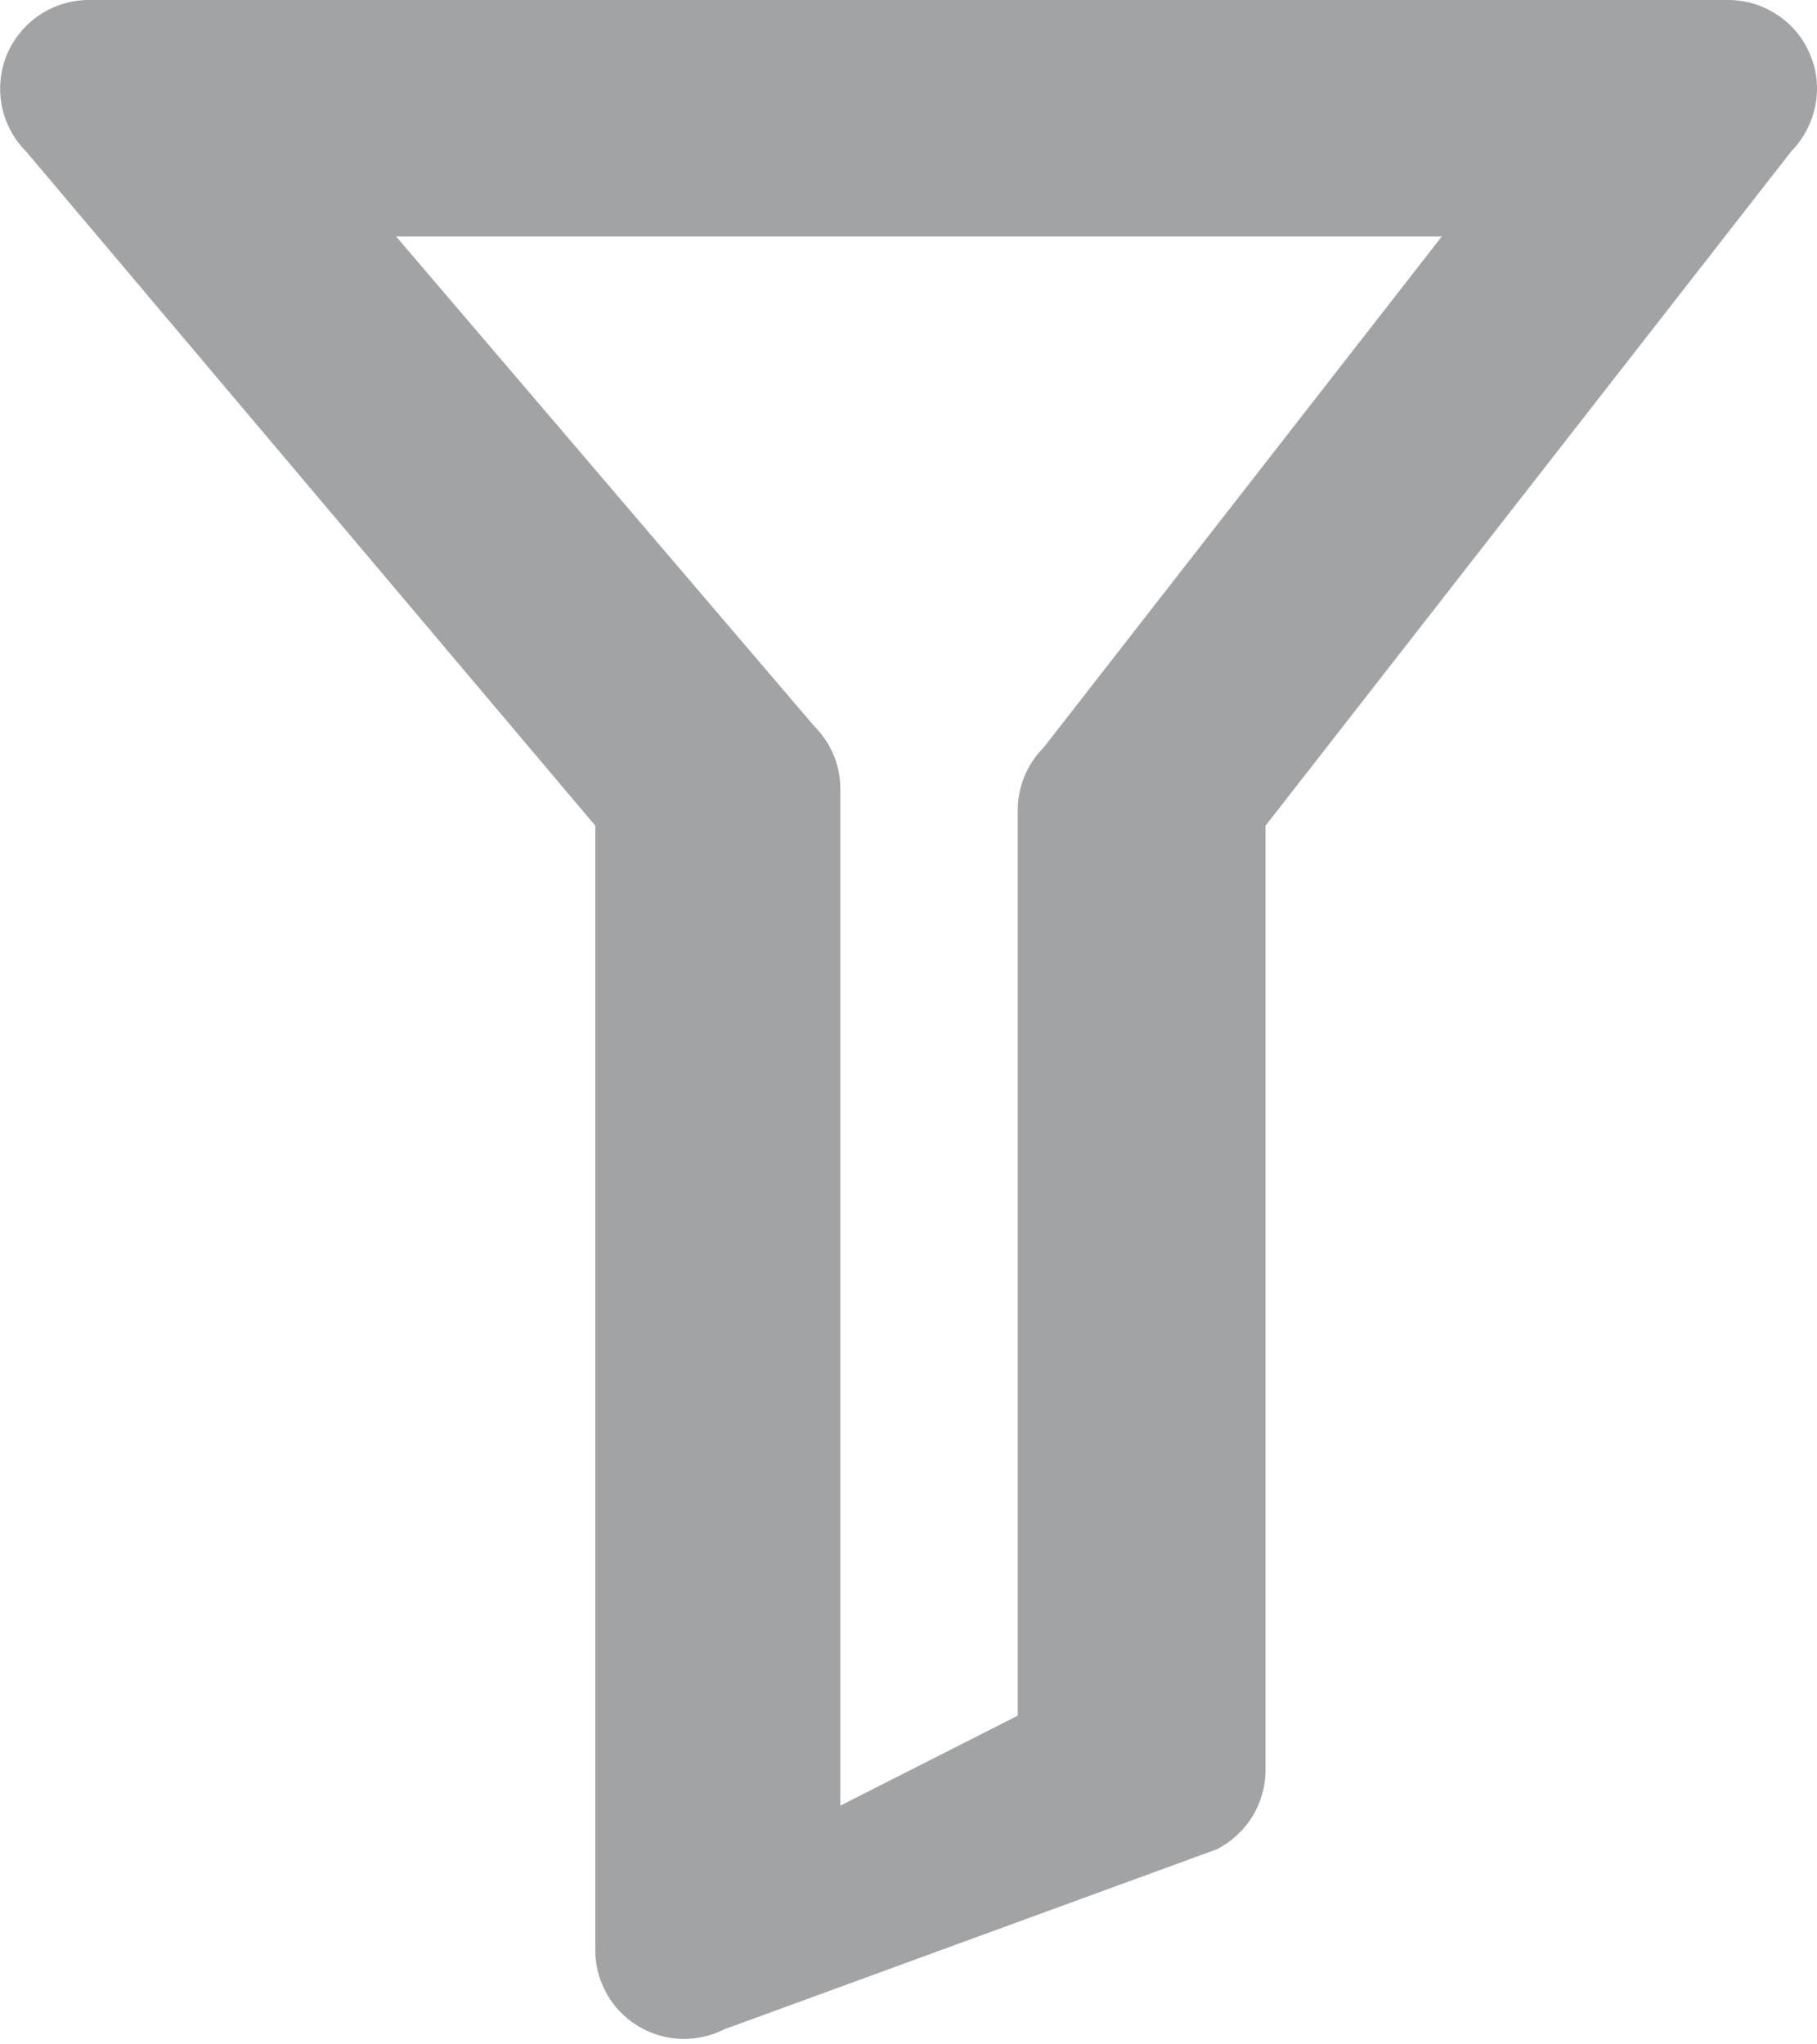 <svg width="8" height="9" viewBox="0 0 8 9" fill="none" xmlns="http://www.w3.org/2000/svg">
<path d="M3.012 8.976C3.072 8.976 3.133 8.962 3.188 8.934L5.358 8.141C5.422 8.108 5.476 8.058 5.514 7.997C5.552 7.935 5.572 7.864 5.572 7.792V3.635L7.886 0.667C7.94 0.612 7.977 0.542 7.992 0.467C8.008 0.391 8 0.312 7.97 0.241C7.941 0.17 7.891 0.109 7.826 0.066C7.762 0.023 7.687 2.01302e-06 7.609 0L0.391 0C0.314 2.01302e-06 0.238 0.023 0.174 0.066C0.11 0.109 0.06 0.17 0.03 0.241C0.001 0.312 -0.007 0.391 0.008 0.467C0.023 0.542 0.06 0.612 0.115 0.667L2.621 3.635V8.586C2.621 8.637 2.631 8.688 2.651 8.735C2.671 8.783 2.699 8.826 2.736 8.862C2.772 8.898 2.815 8.927 2.862 8.946C2.91 8.966 2.96 8.976 3.012 8.976ZM4.481 7.553L3.7 7.949V3.473C3.7 3.422 3.69 3.371 3.67 3.323C3.65 3.276 3.621 3.233 3.585 3.197L1.744 1.041H6.348L4.595 3.291C4.522 3.364 4.481 3.463 4.481 3.567V7.553Z" fill="#A1A3A4"/>
</svg>
